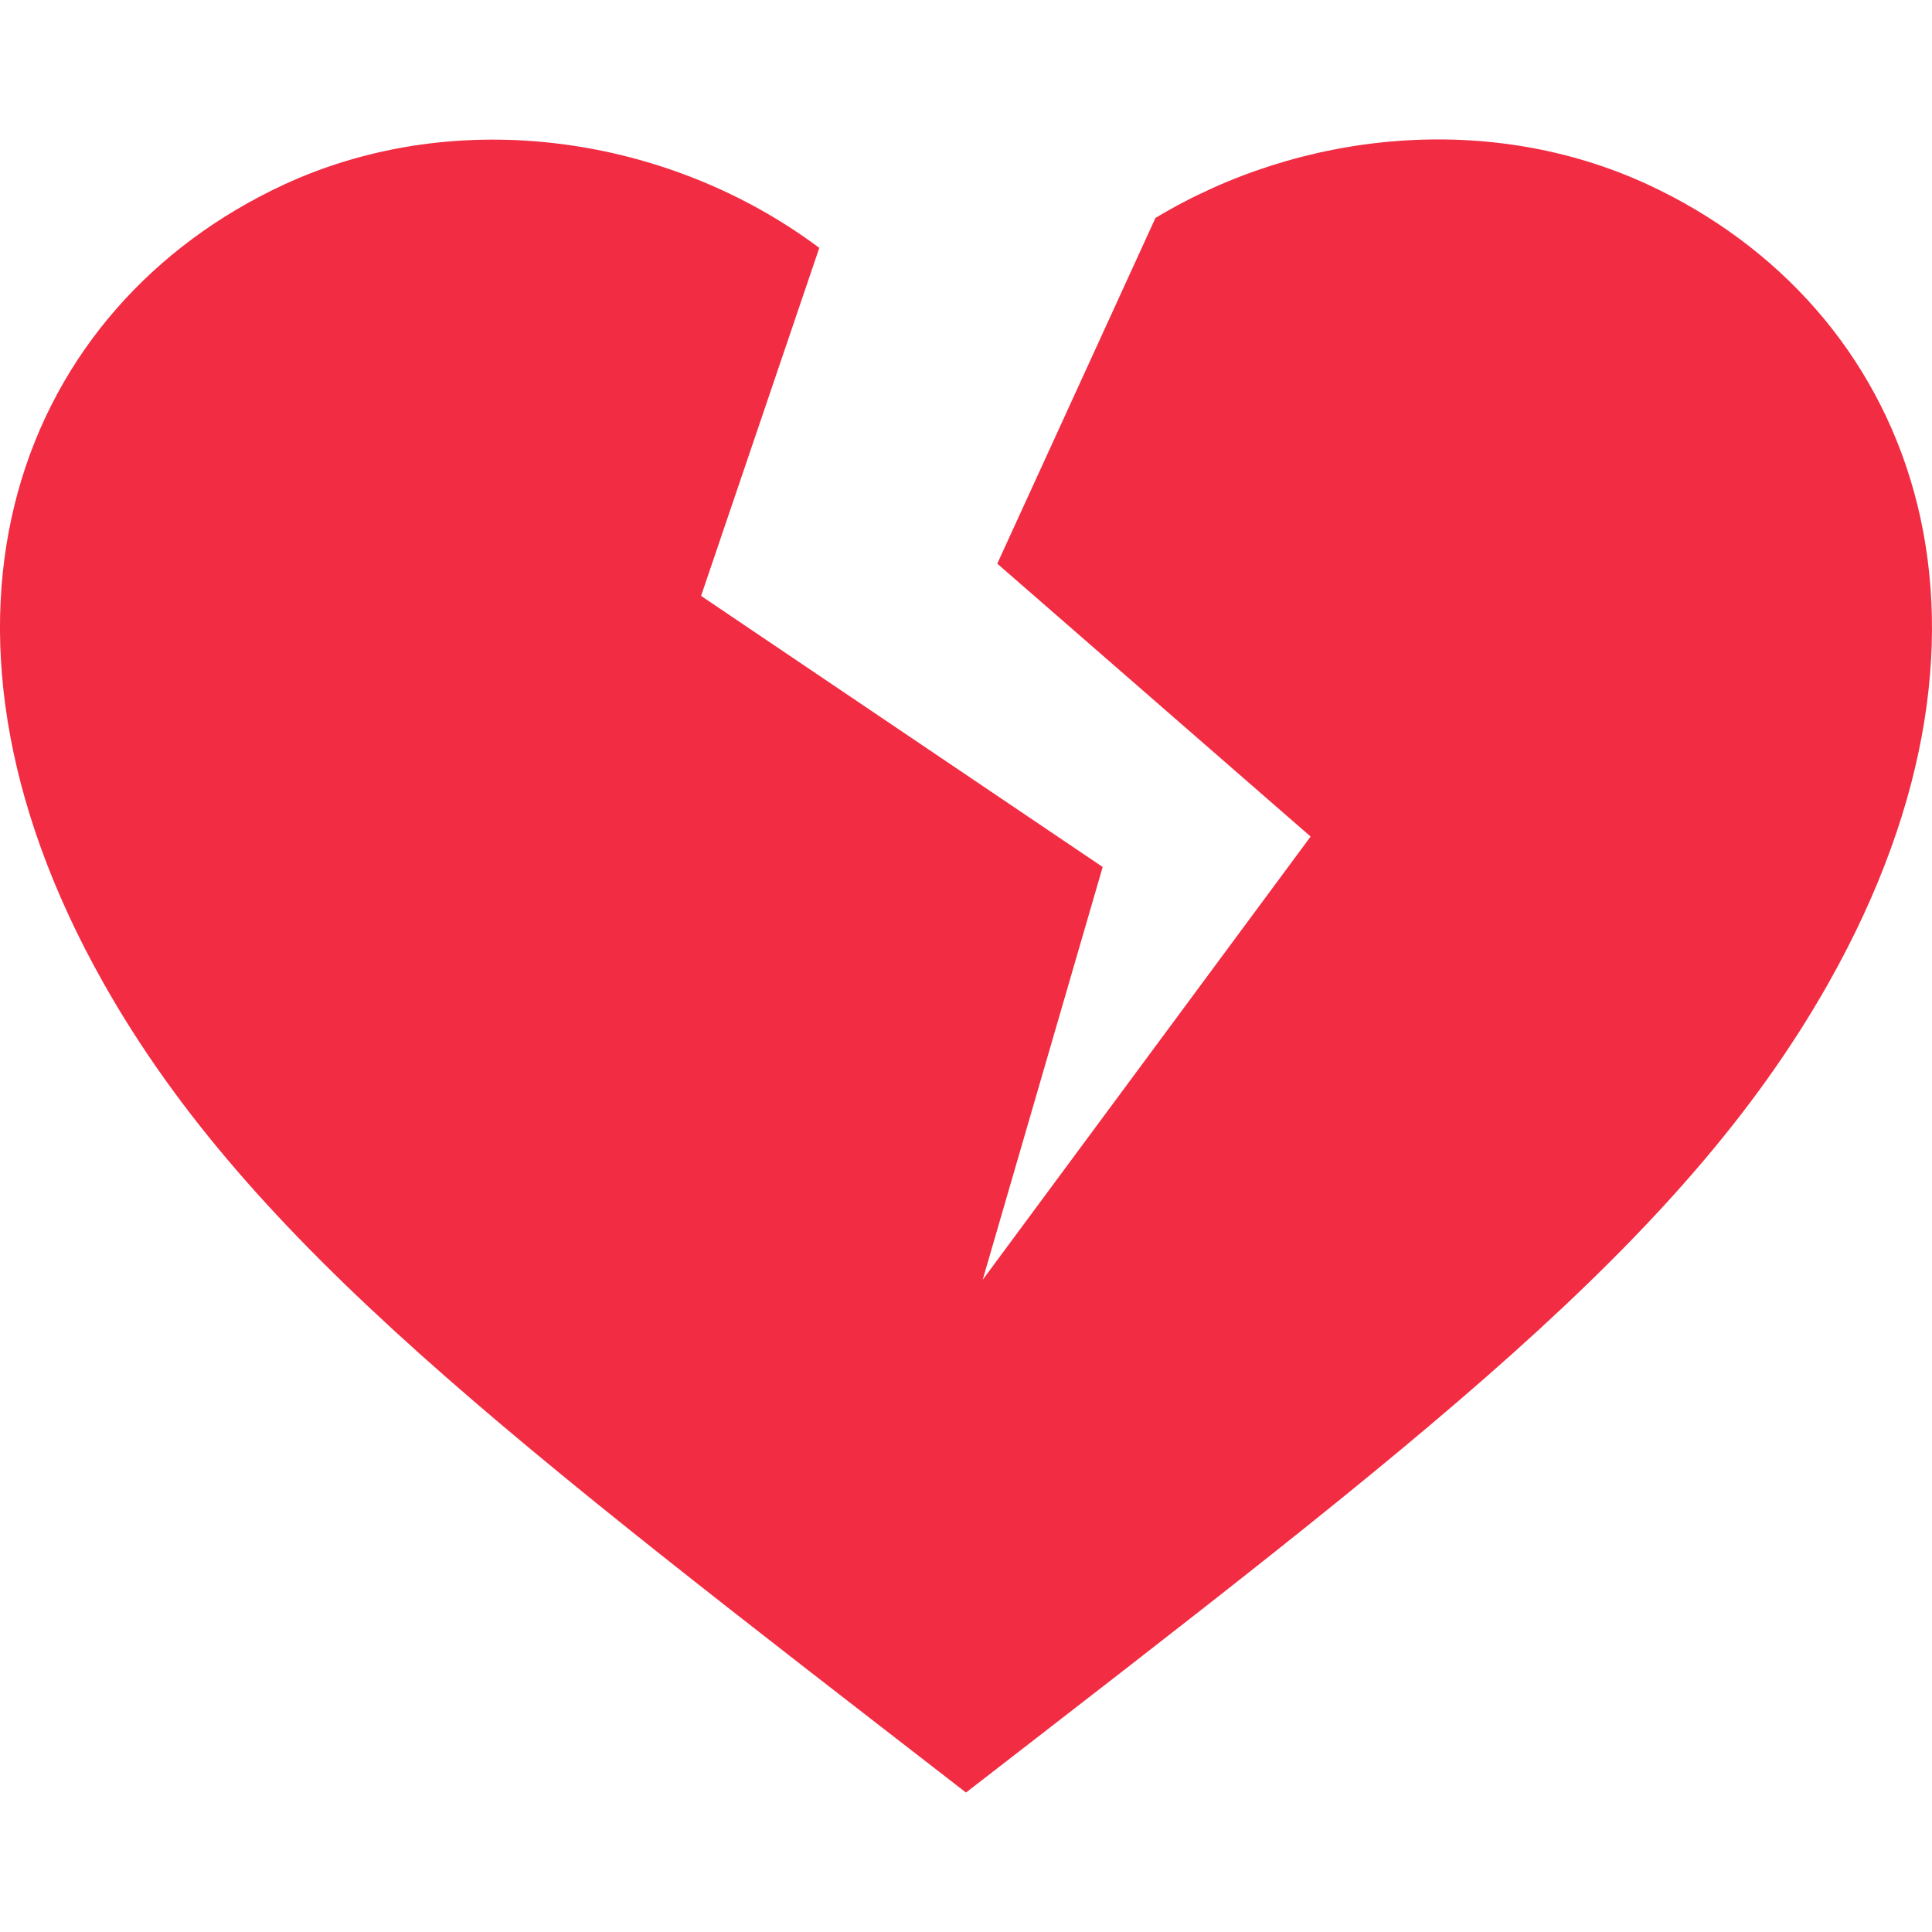 <svg xmlns="http://www.w3.org/2000/svg" width="16" height="16" version="1.1">
 <defs>
  <style id="current-color-scheme" type="text/css">
    .ColorScheme-Text { color: #d3dae3; } .ColorScheme-Highlight { color:#5294e2; }
  </style>
  <linearGradient id="grey" x1="0%" x2="0%" y1="0%" y2="100%">
    <stop offset="0%" style="stop-color:#8C8C8C; stop-opacity:1"/>
    <stop offset="100%" style="stop-color:#4B4B4B; stop-opacity:1"/>
  </linearGradient>
 </defs>
  <path fill="#F22C42" d="M 13.648 1.529 C 12.338 0.923 10.773 1.08 9.569 1.805 L 8.259 4.668 L 10.854 6.928 L 8.138 10.599 L 9.132 7.18 L 5.806 4.935 L 6.785 2.053 C 5.547 1.126 3.798 0.86 2.351 1.529 C 0.181 2.536 -0.856 5.107 0.858 8.143 C 2.076 10.301 4.235 11.929 8 14.845 C 11.765 11.929 13.923 10.302 15.142 8.143 C 16.856 5.107 15.818 2.536 13.648 1.529 Z"/>
</svg>

